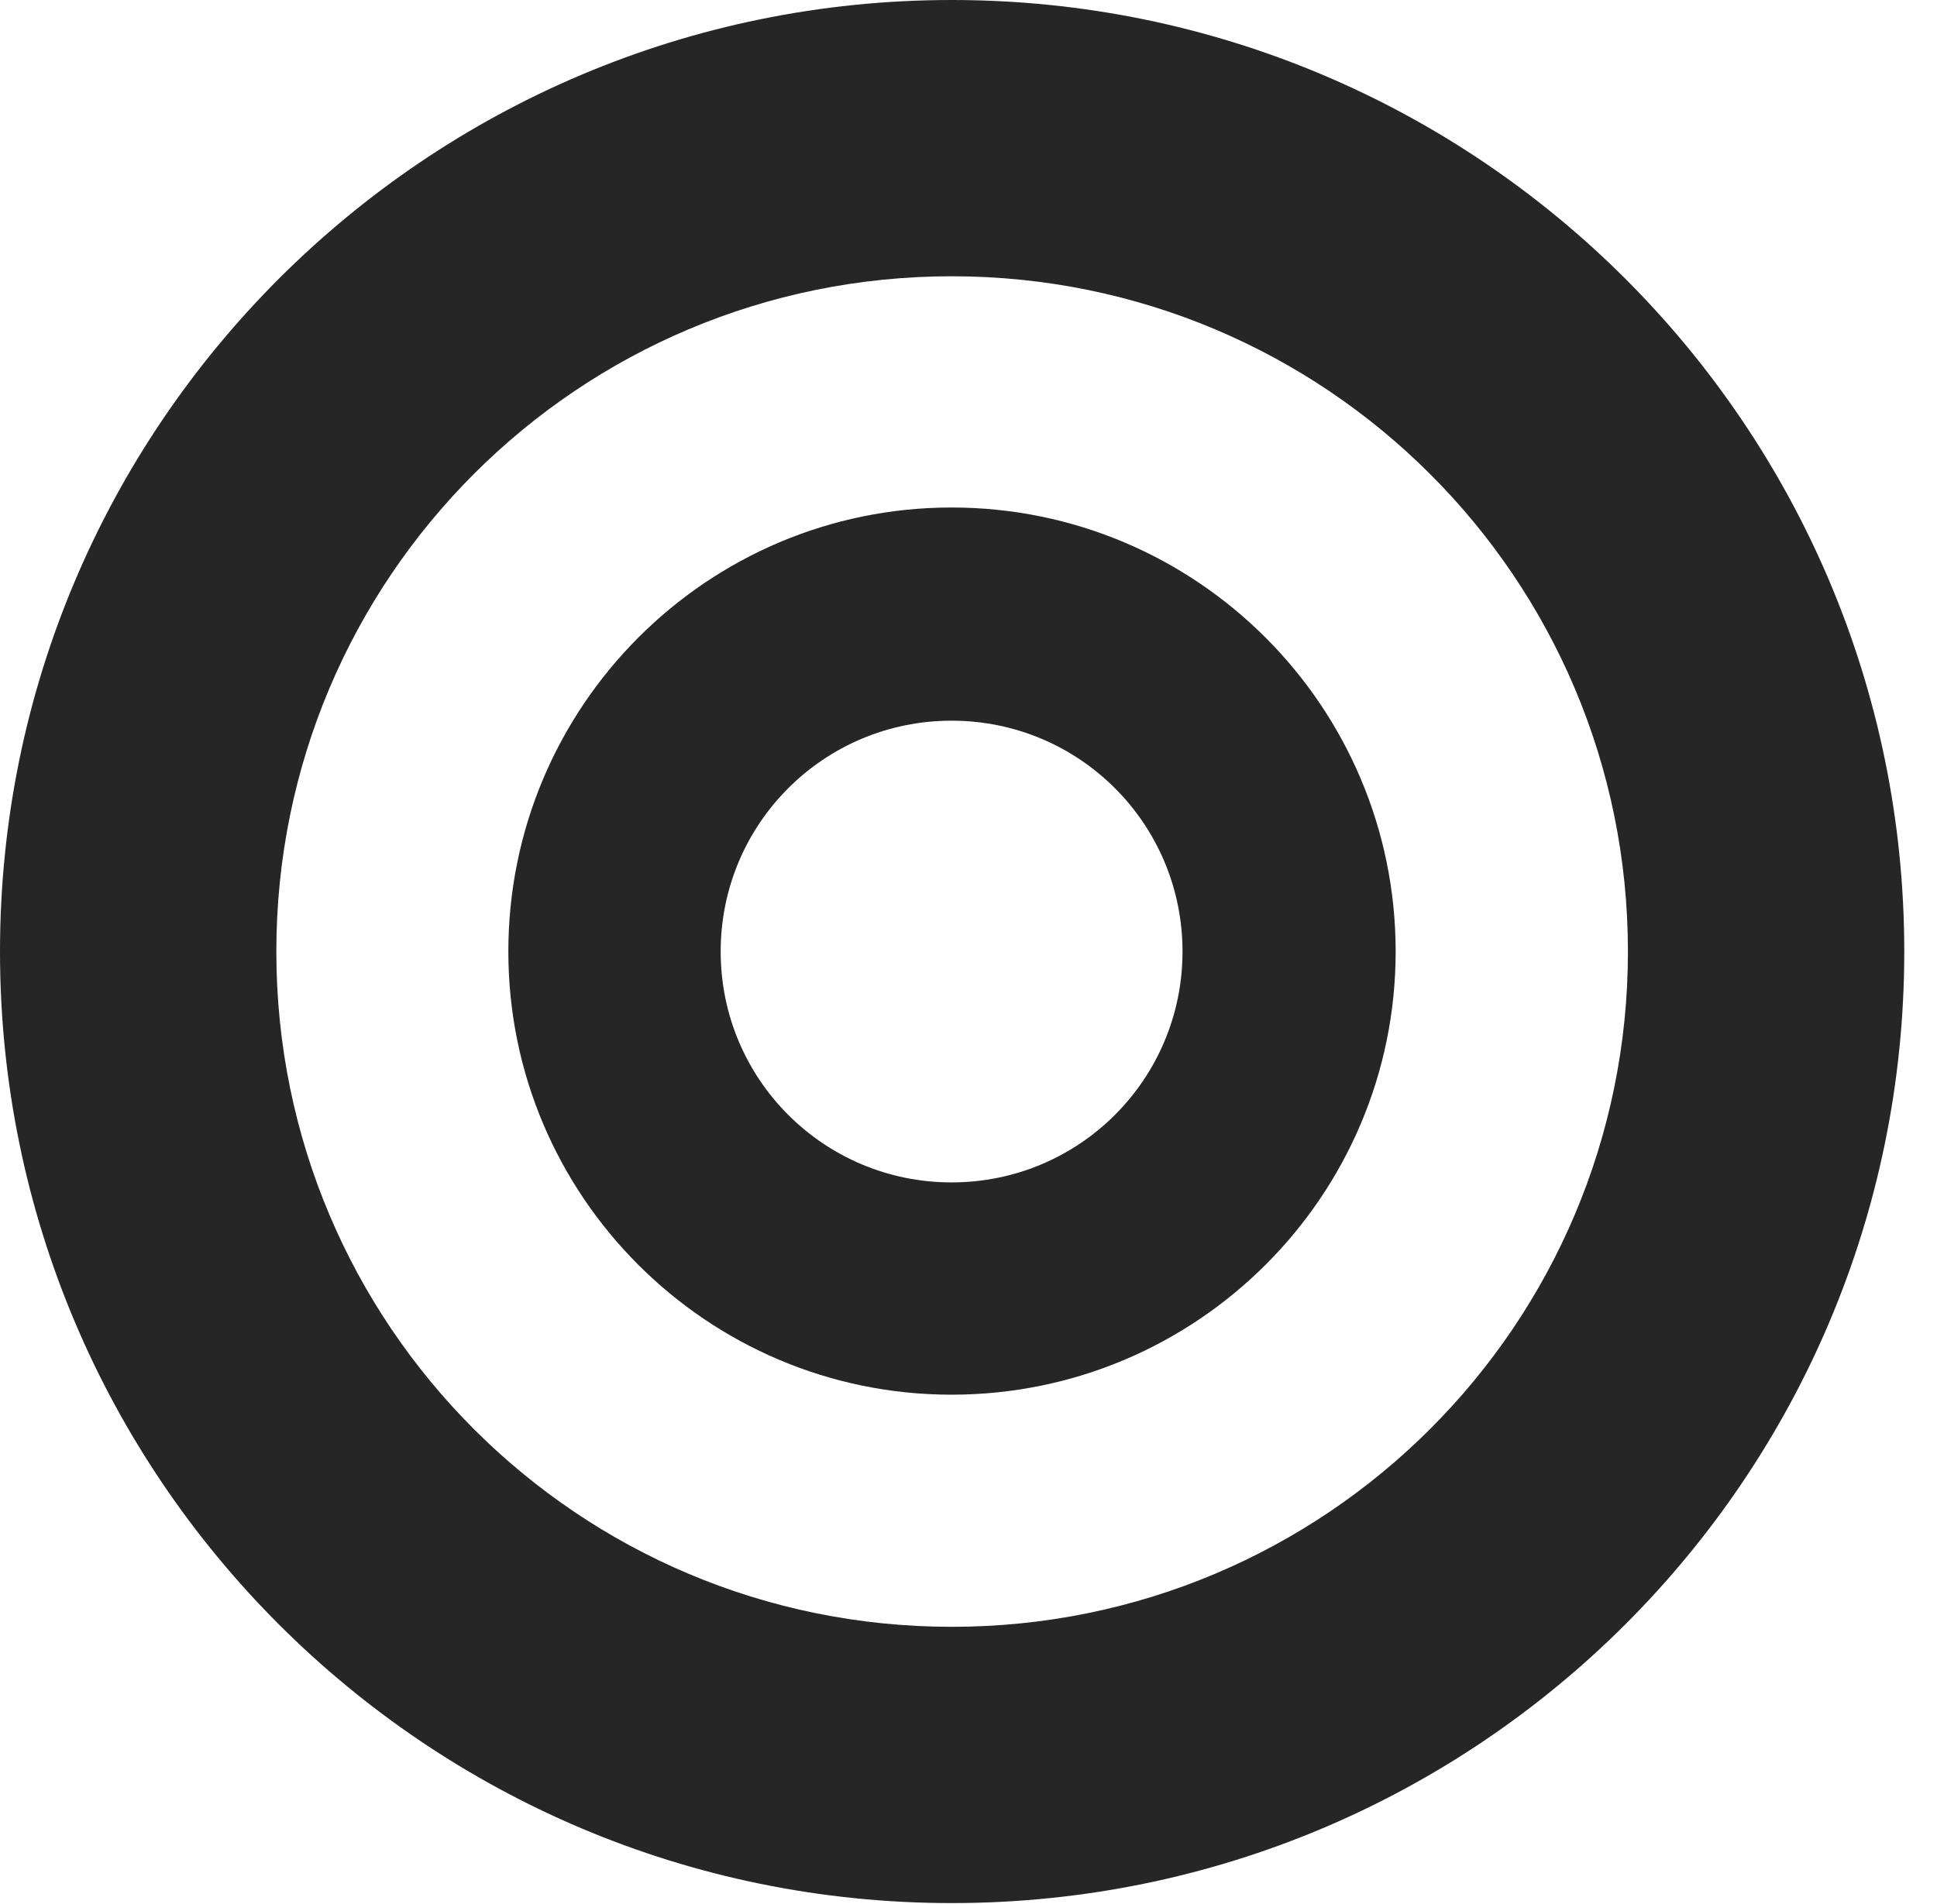 <?xml version="1.0" encoding="UTF-8"?>
<!--Generator: Apple Native CoreSVG 326-->
<!DOCTYPE svg PUBLIC "-//W3C//DTD SVG 1.1//EN" "http://www.w3.org/Graphics/SVG/1.1/DTD/svg11.dtd">
<svg version="1.1" xmlns="http://www.w3.org/2000/svg" xmlns:xlink="http://www.w3.org/1999/xlink"
       viewBox="0 0 21.365 21.006">
       <g>
              <rect height="21.006" opacity="0" width="21.365" x="0" y="0" />
              <path d="M10.498 20.996C16.302 20.996 21.004 16.295 21.004 10.498C21.004 4.702 16.302 0 10.498 0C4.702 0 0 4.702 0 10.498C0 16.295 4.702 20.996 10.498 20.996ZM10.498 17.948C6.378 17.948 3.048 14.618 3.048 10.498C3.048 6.378 6.378 3.048 10.498 3.048C14.618 3.048 17.956 6.378 17.956 10.498C17.956 14.618 14.618 17.948 10.498 17.948Z"
                     fill="currentColor" fill-opacity="0.85" />
              <path d="M10.496 15.387C13.2 15.387 15.394 13.195 15.394 10.498C15.394 7.794 13.2 5.599 10.496 5.599C7.799 5.599 5.607 7.794 5.607 10.498C5.607 13.195 7.799 15.387 10.496 15.387ZM10.496 13.045C9.087 13.045 7.949 11.907 7.949 10.498C7.949 9.089 9.087 7.951 10.496 7.951C11.905 7.951 13.043 9.089 13.043 10.498C13.043 11.907 11.905 13.045 10.496 13.045Z"
                     fill="currentColor" fill-opacity="0.85" />
       </g>
</svg>